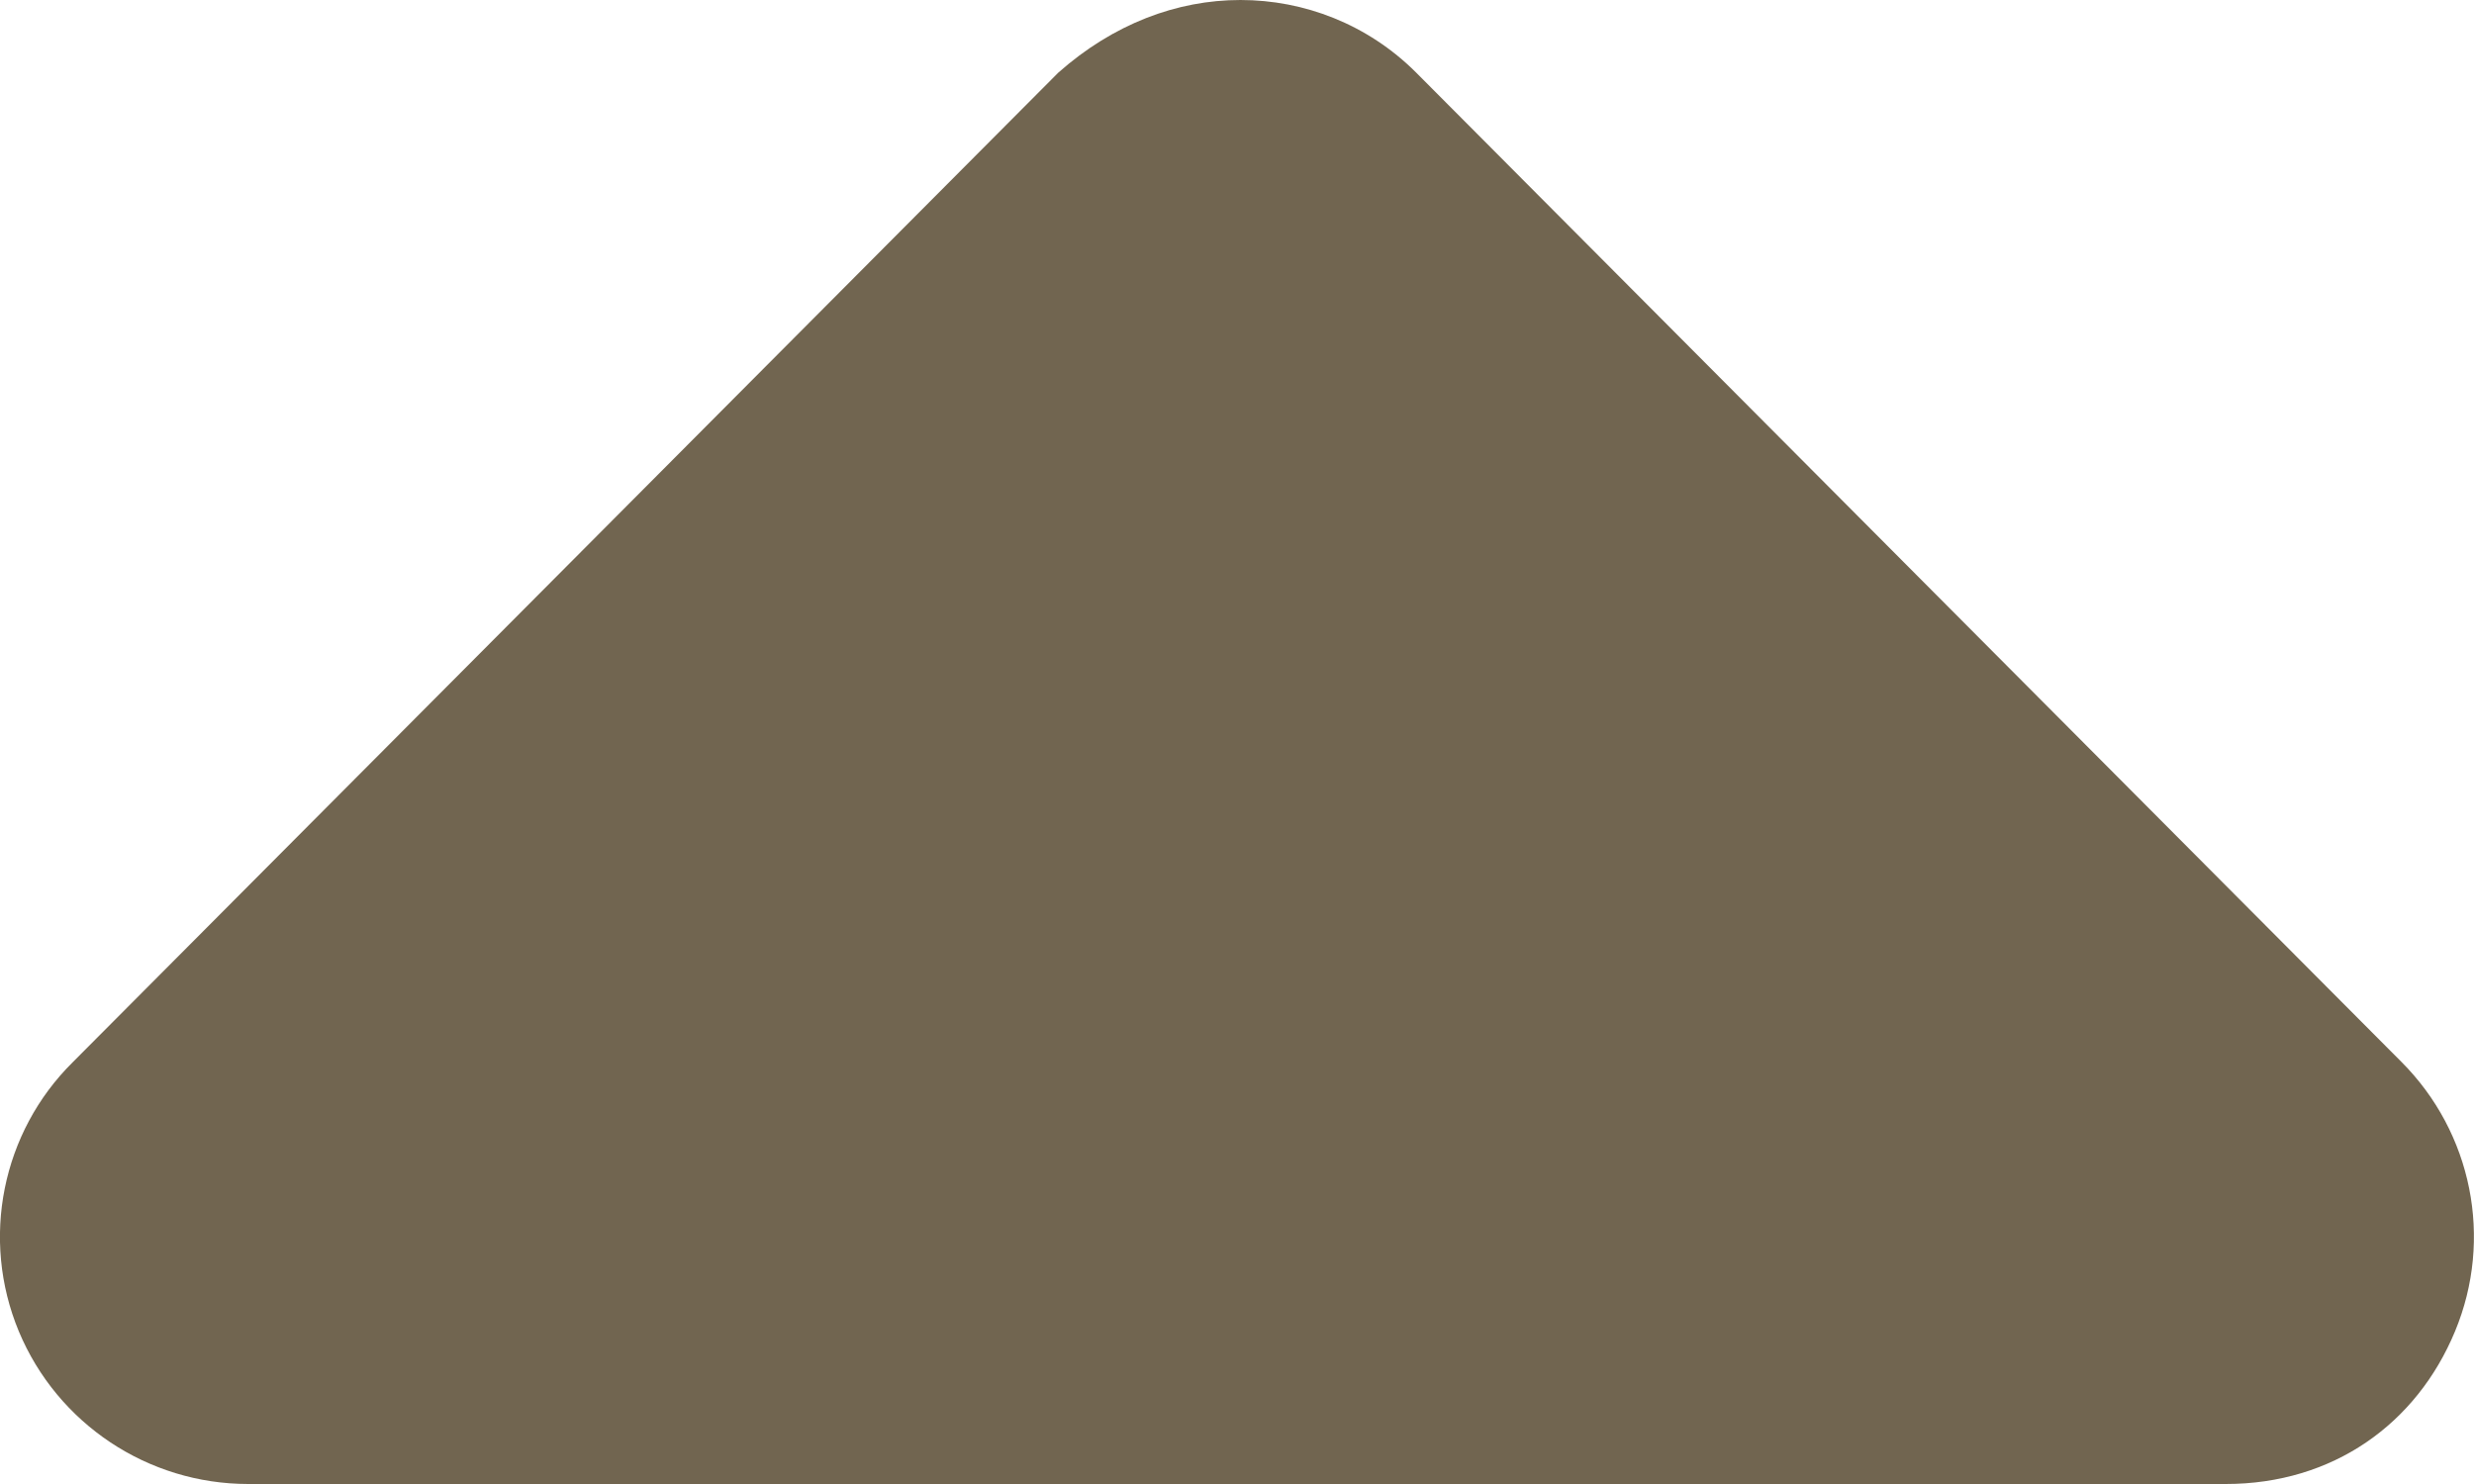 <svg width="15" height="9" viewBox="0 0 15 9" fill="none" xmlns="http://www.w3.org/2000/svg">
<path d="M0.442 6.441L6.416 0.441C6.75 0.145 7.136 0 7.521 0C7.906 0 8.291 0.146 8.585 0.439L14.559 6.439C14.989 6.869 15.118 7.513 14.885 8.074C14.652 8.636 14.144 9 13.495 9H1.505C0.897 9 0.348 8.635 0.114 8.074C-0.119 7.513 0.011 6.867 0.442 6.441Z" fill="#716550"/>
</svg>
